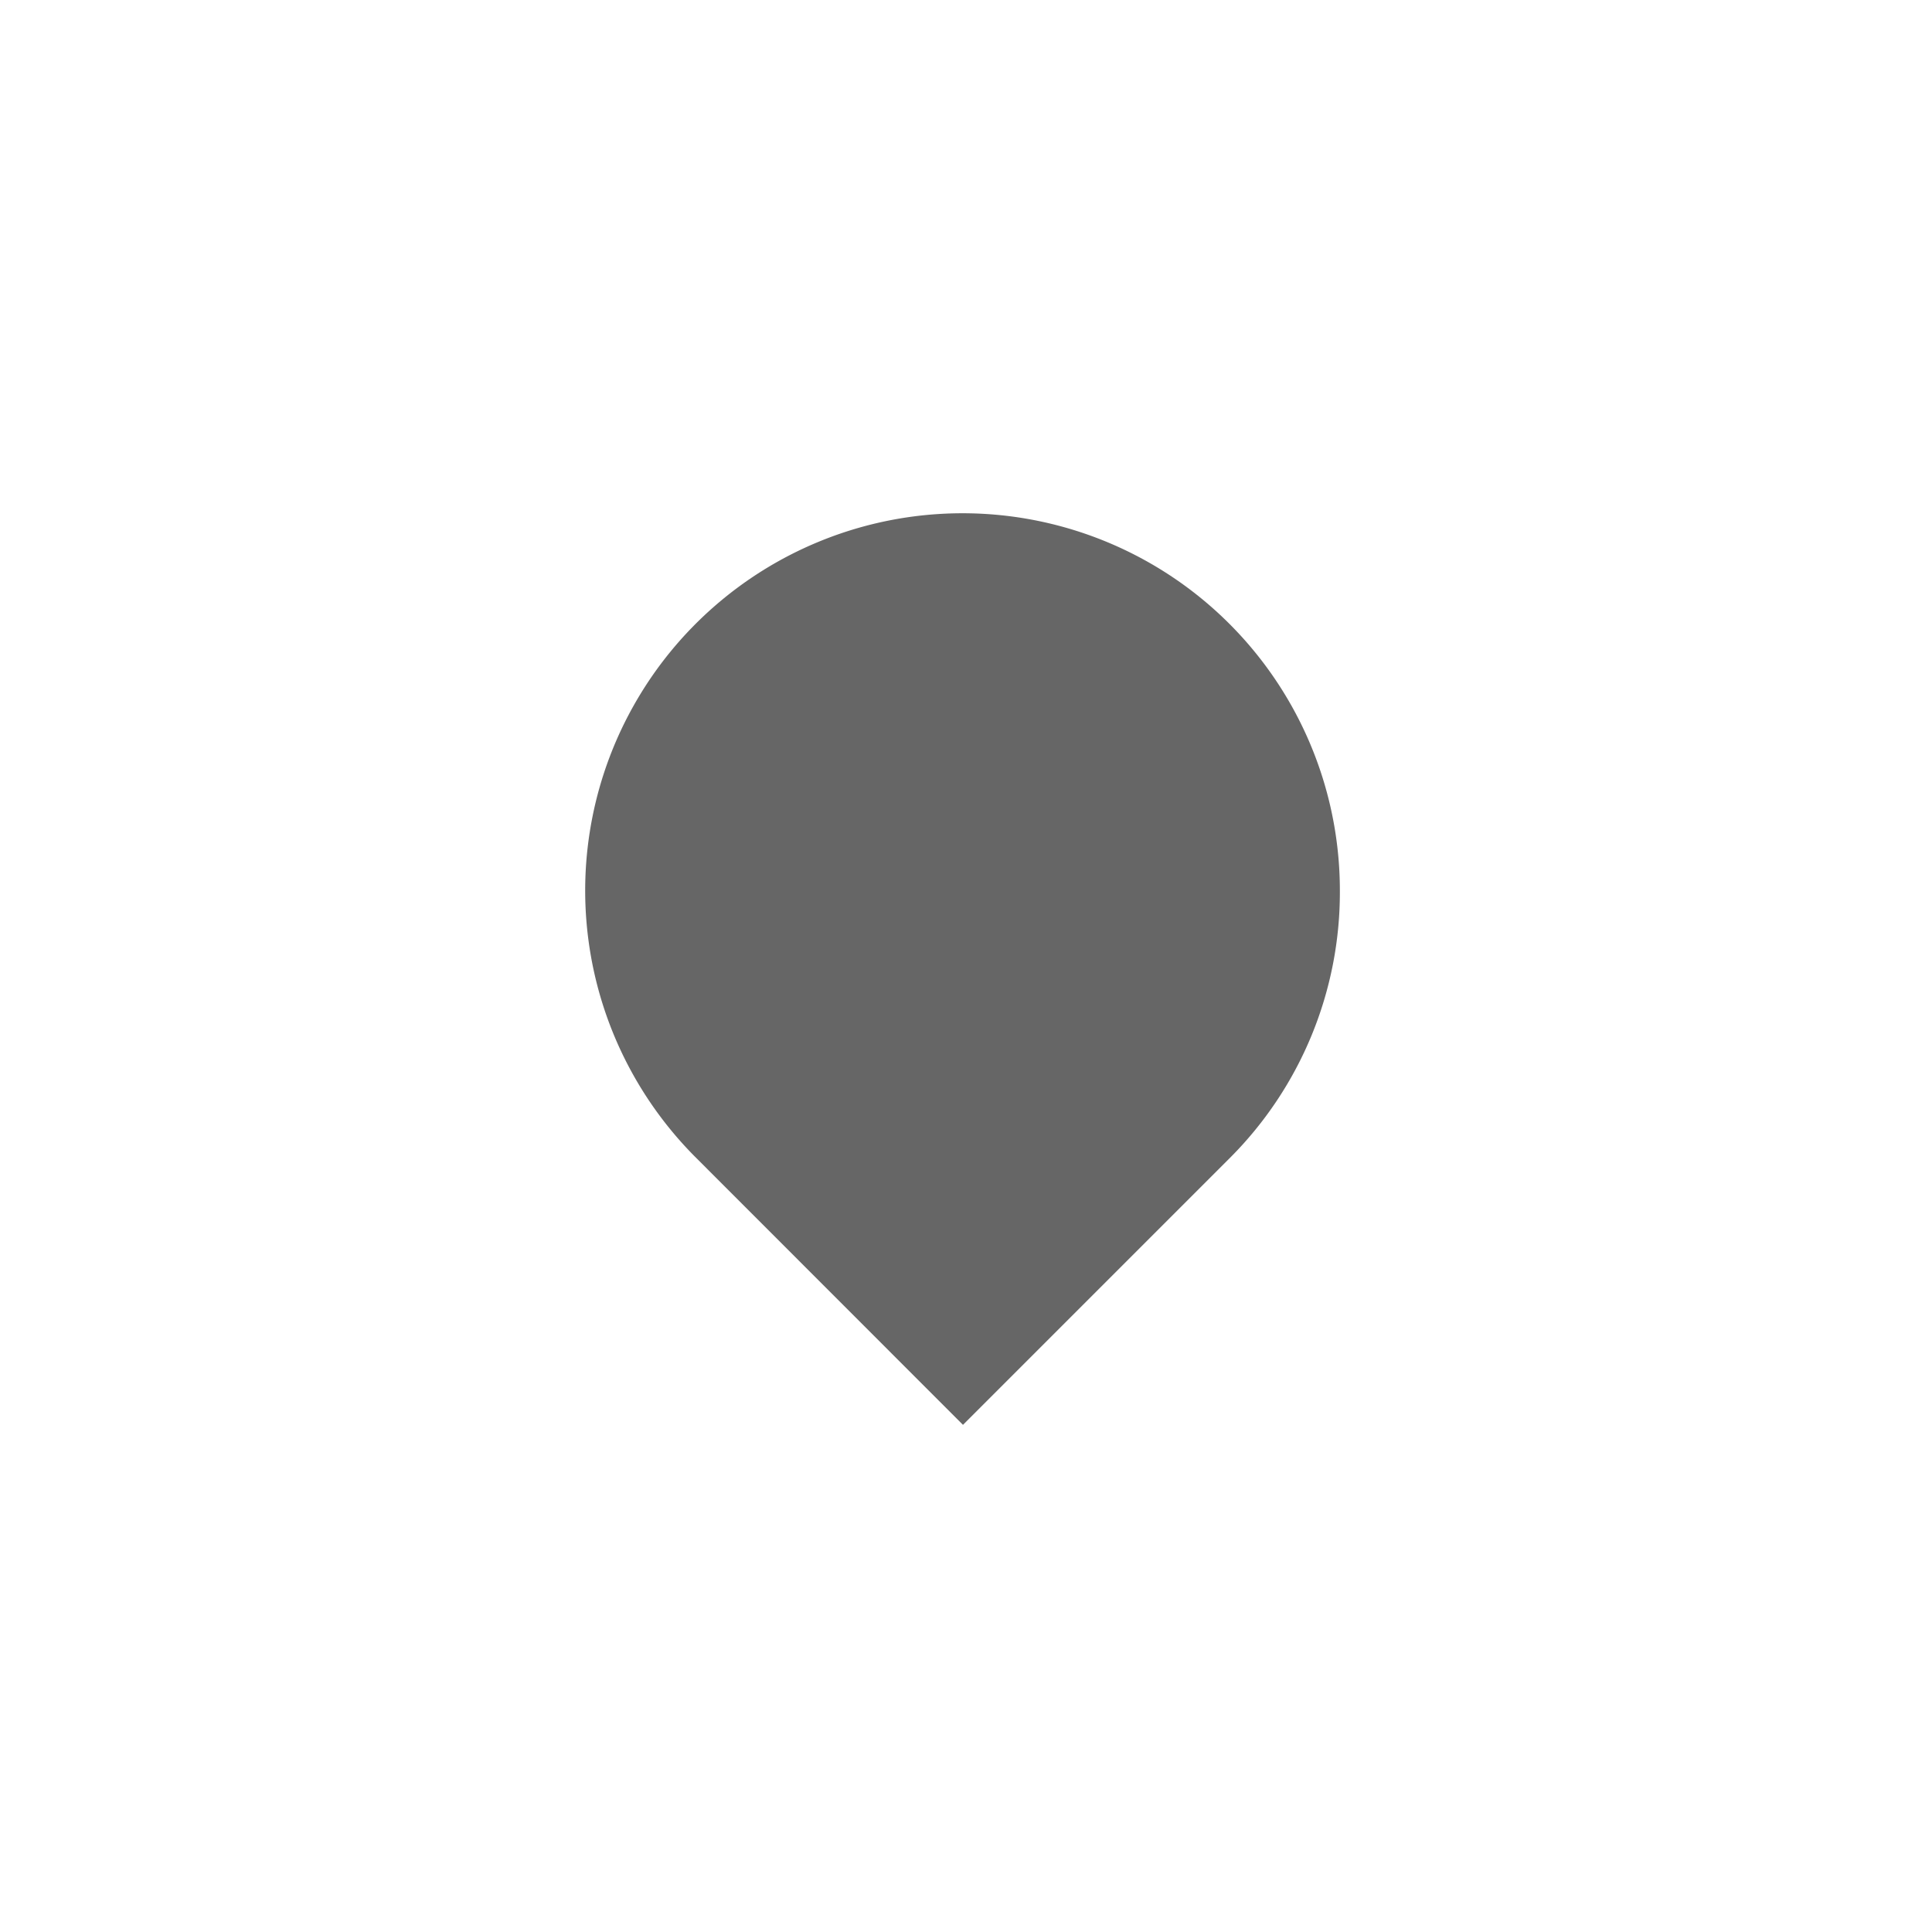 <svg xmlns="http://www.w3.org/2000/svg" viewBox="0 0 128 128"><defs><style>.cls-1{fill:#fff;opacity:0;}.cls-2{fill:#666;}</style></defs><title>default</title><g id="pin"><circle class="cls-1" cx="64" cy="64" r="64"/></g><g id="icon"><path id="pin-2" data-name="pin" class="cls-2" d="M88.77,59a25,25,0,1,0-42.66,17.7h0l17.69,17.7,17.7-17.7h0A24.89,24.89,0,0,0,88.77,59Z"/></g></svg>
